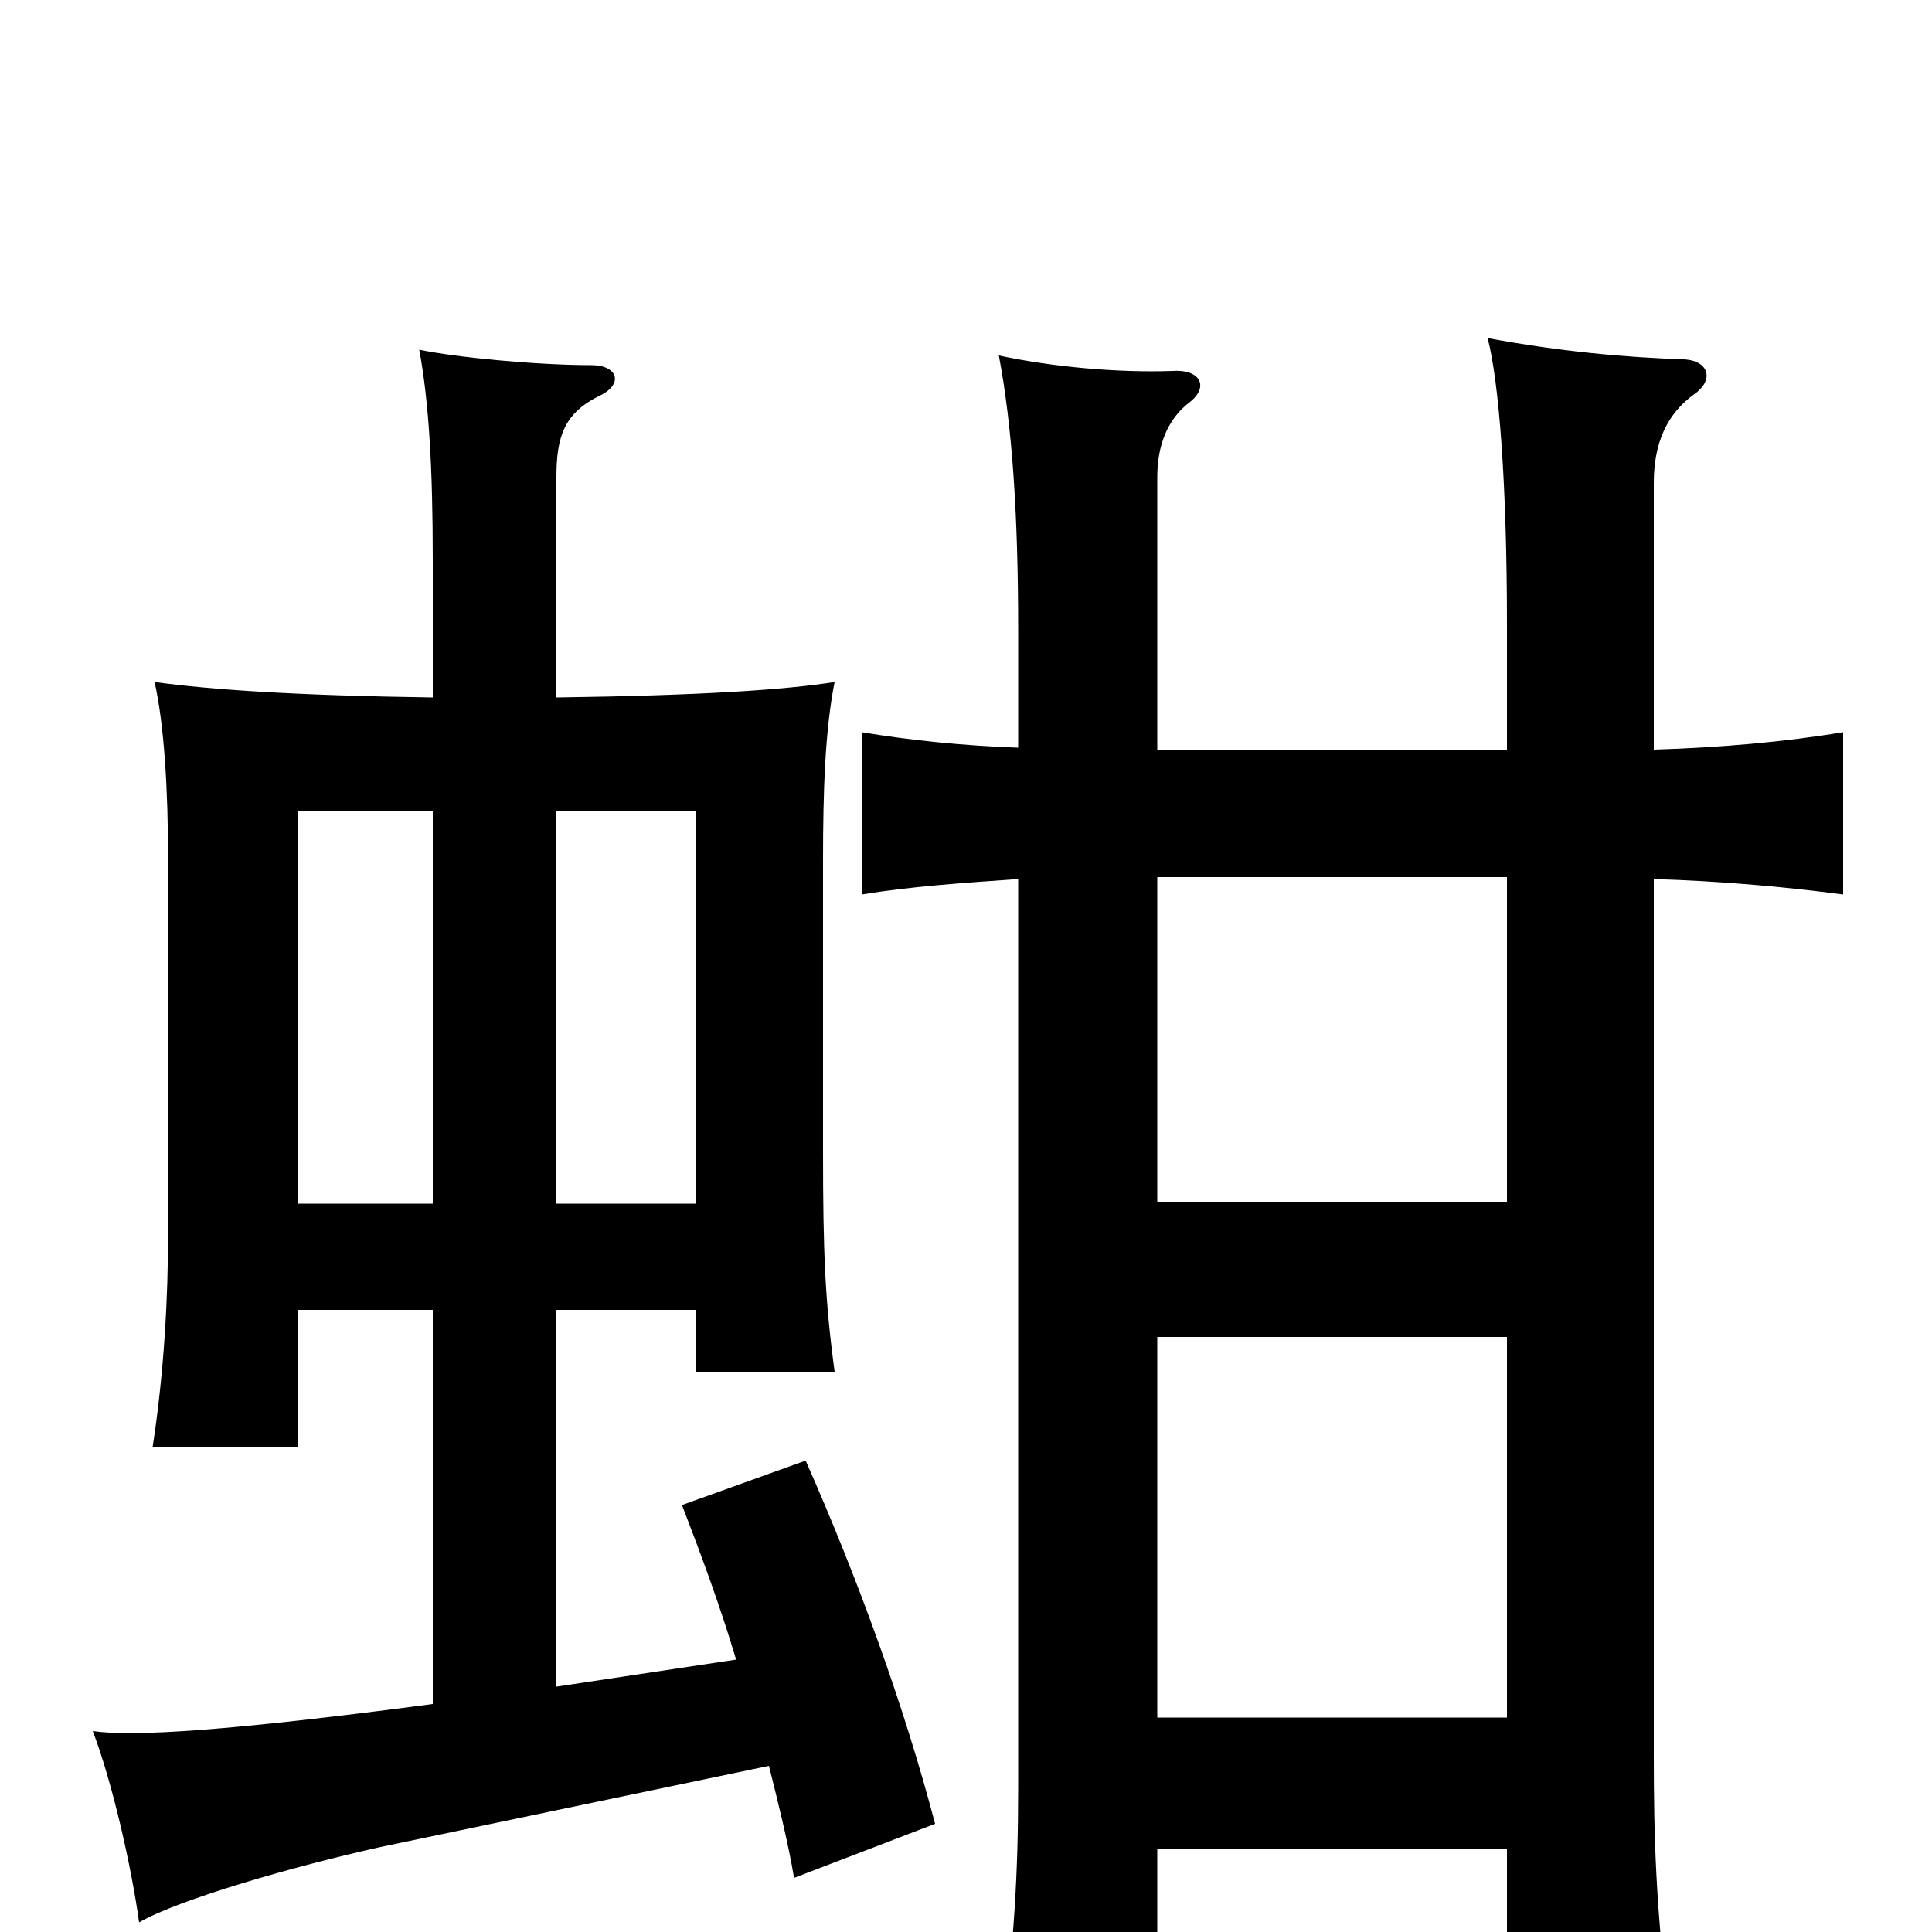 <svg xmlns="http://www.w3.org/2000/svg" viewBox="0 -1000 1000 1000">
	<path fill="#000000" d="M154 -322H224V-118C118 -104 69 -101 48 -104C58 -78 68 -34 72 -5C93 -17 152 -34 197 -44L398 -86C403 -66 408 -46 411 -28L484 -56C468 -117 444 -183 417 -244L353 -221C363 -195 373 -168 381 -141L288 -127V-322H360V-290H432C427 -327 426 -352 426 -404V-555C426 -590 427 -622 432 -647C407 -643 363 -640 288 -639V-753C288 -774 292 -786 310 -795C323 -801 320 -811 306 -811C278 -811 236 -815 217 -819C222 -792 224 -758 224 -710V-639C153 -640 109 -643 80 -647C85 -625 87 -591 87 -555V-362C87 -329 85 -290 79 -251H154ZM224 -580V-377H154V-580ZM360 -377H288V-580H360ZM599 -43H780V45H864C857 -14 856 -48 856 -92V-545C890 -544 924 -541 954 -537V-621C924 -616 890 -613 856 -612V-750C856 -771 863 -786 877 -796C887 -803 885 -813 872 -814C841 -815 808 -818 770 -825C776 -802 780 -748 780 -677V-612H599V-753C599 -769 604 -783 616 -792C626 -800 621 -809 607 -808C579 -807 545 -810 517 -816C524 -779 527 -733 527 -674V-613C498 -614 470 -617 446 -621V-537C470 -541 498 -543 527 -545V-75C527 -30 525 4 518 61H599ZM599 -378V-546H780V-378ZM780 -308V-111H599V-308Z"/>
</svg>